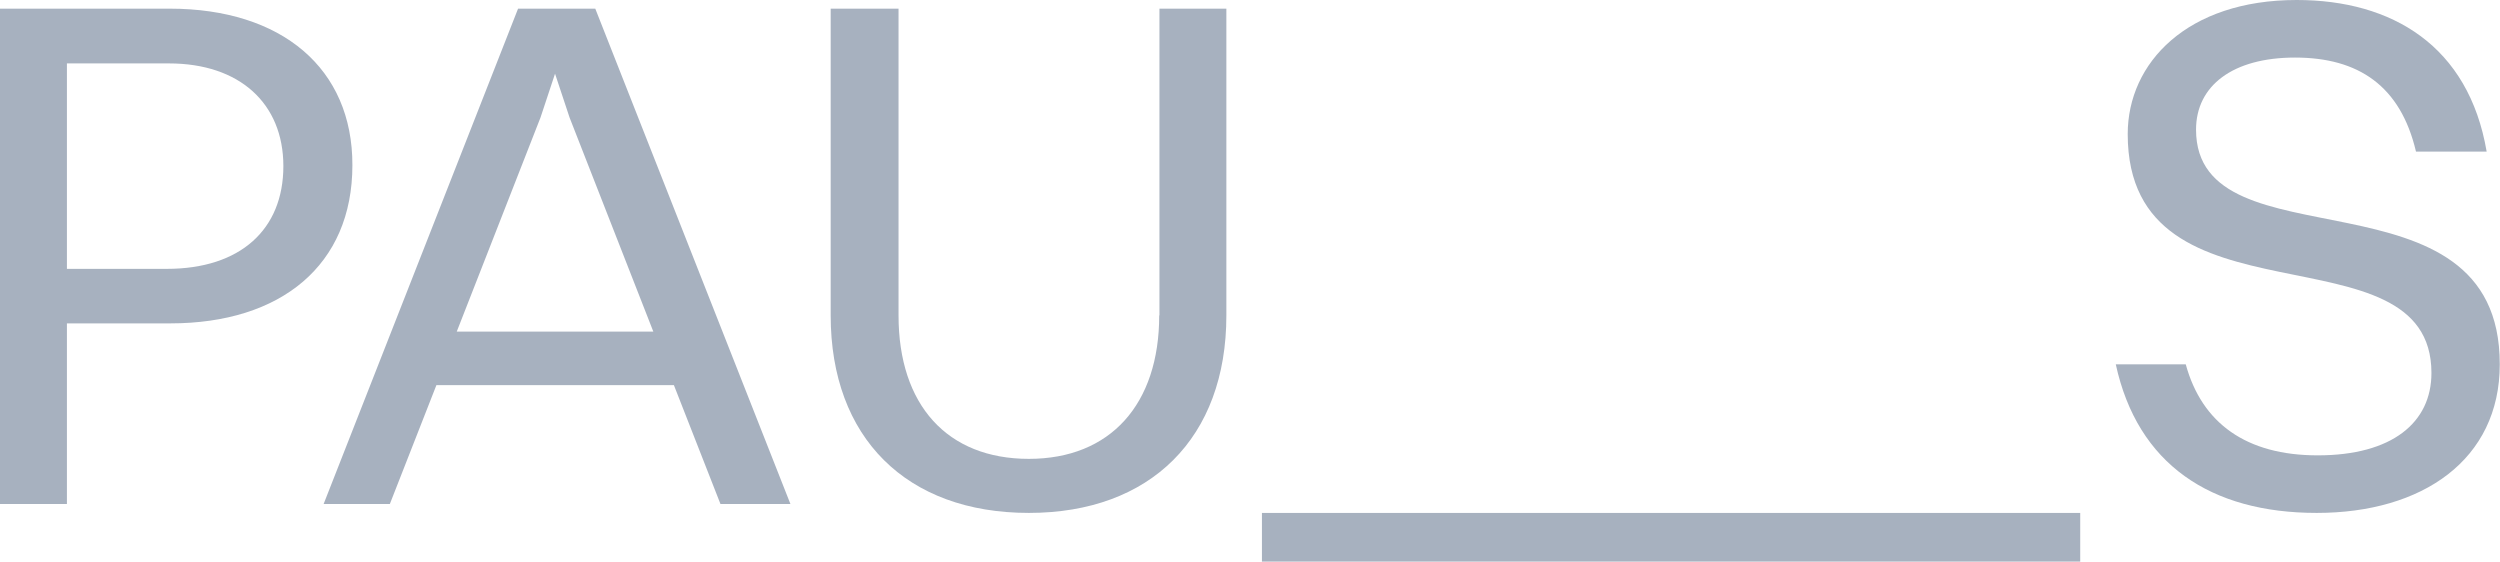 <?xml version="1.0" encoding="utf-8"?>
<!-- Generator: Adobe Illustrator 28.2.0, SVG Export Plug-In . SVG Version: 6.00 Build 0)  -->
<svg version="1.1" id="Layer_1" xmlns="http://www.w3.org/2000/svg" xmlns:xlink="http://www.w3.org/1999/xlink" x="0px" y="0px"
	 viewBox="0 0 106.84 24" style="enable-background:new 0 0 106.84 24;" xml:space="preserve">
<style type="text/css">
	.st0{fill:#A7B1BF;}
</style>
<g>
	<path class="st0" d="M7.25,0.37H0v21.17h2.86v-7.72h4.42c4.73,0,7.78-2.49,7.78-6.76C15.07,2.93,12.05,0.37,7.25,0.37z M7.13,11.49
		H2.86V2.71h4.36c3.02,0,4.89,1.71,4.89,4.39C12.11,9.81,10.27,11.49,7.13,11.49z"/>
	<path class="st0" d="M22.14,0.37l-8.31,21.17h2.83l1.99-5.08H28.8l1.99,5.08h2.99L25.44,0.37H22.14z M19.52,14.17l3.58-9.15
		l0.62-1.87l0.62,1.87l3.58,9.15H19.52z"/>
	<path class="st0" d="M49.54,13.48c0,3.8-2.09,6.13-5.57,6.13c-3.49,0-5.57-2.3-5.57-6.13V0.37h-2.9v13.11
		c0,5.23,3.24,8.44,8.47,8.44c5.2,0,8.44-3.21,8.44-8.44V0.37h-2.86V13.48z"/>
	<polygon class="st0" points="77.29,21.92 77.22,21.92 65.61,21.92 53.93,21.92 53.93,24 65.61,24 77.22,24 77.29,24 88.9,24 
		88.9,21.92 	"/>
	<path class="st0" d="M93.85,5.54c0-1.87,1.56-3.08,4.23-3.08c2.71,0,4.51,1.21,5.17,4.02h3.02C105.5,1.96,102.23,0,98.15,0
		c-4.67,0-7.22,2.68-7.22,5.73c0,8.56,12.98,3.74,12.98,10.21c0,2.12-1.68,3.52-4.86,3.52c-3.05,0-4.95-1.37-5.64-3.89h-2.99
		c0.93,4.27,4.05,6.35,8.59,6.35c4.51,0,7.82-2.27,7.82-6.35C106.84,6.88,93.85,11.52,93.85,5.54z"/>
</g>
</svg>
